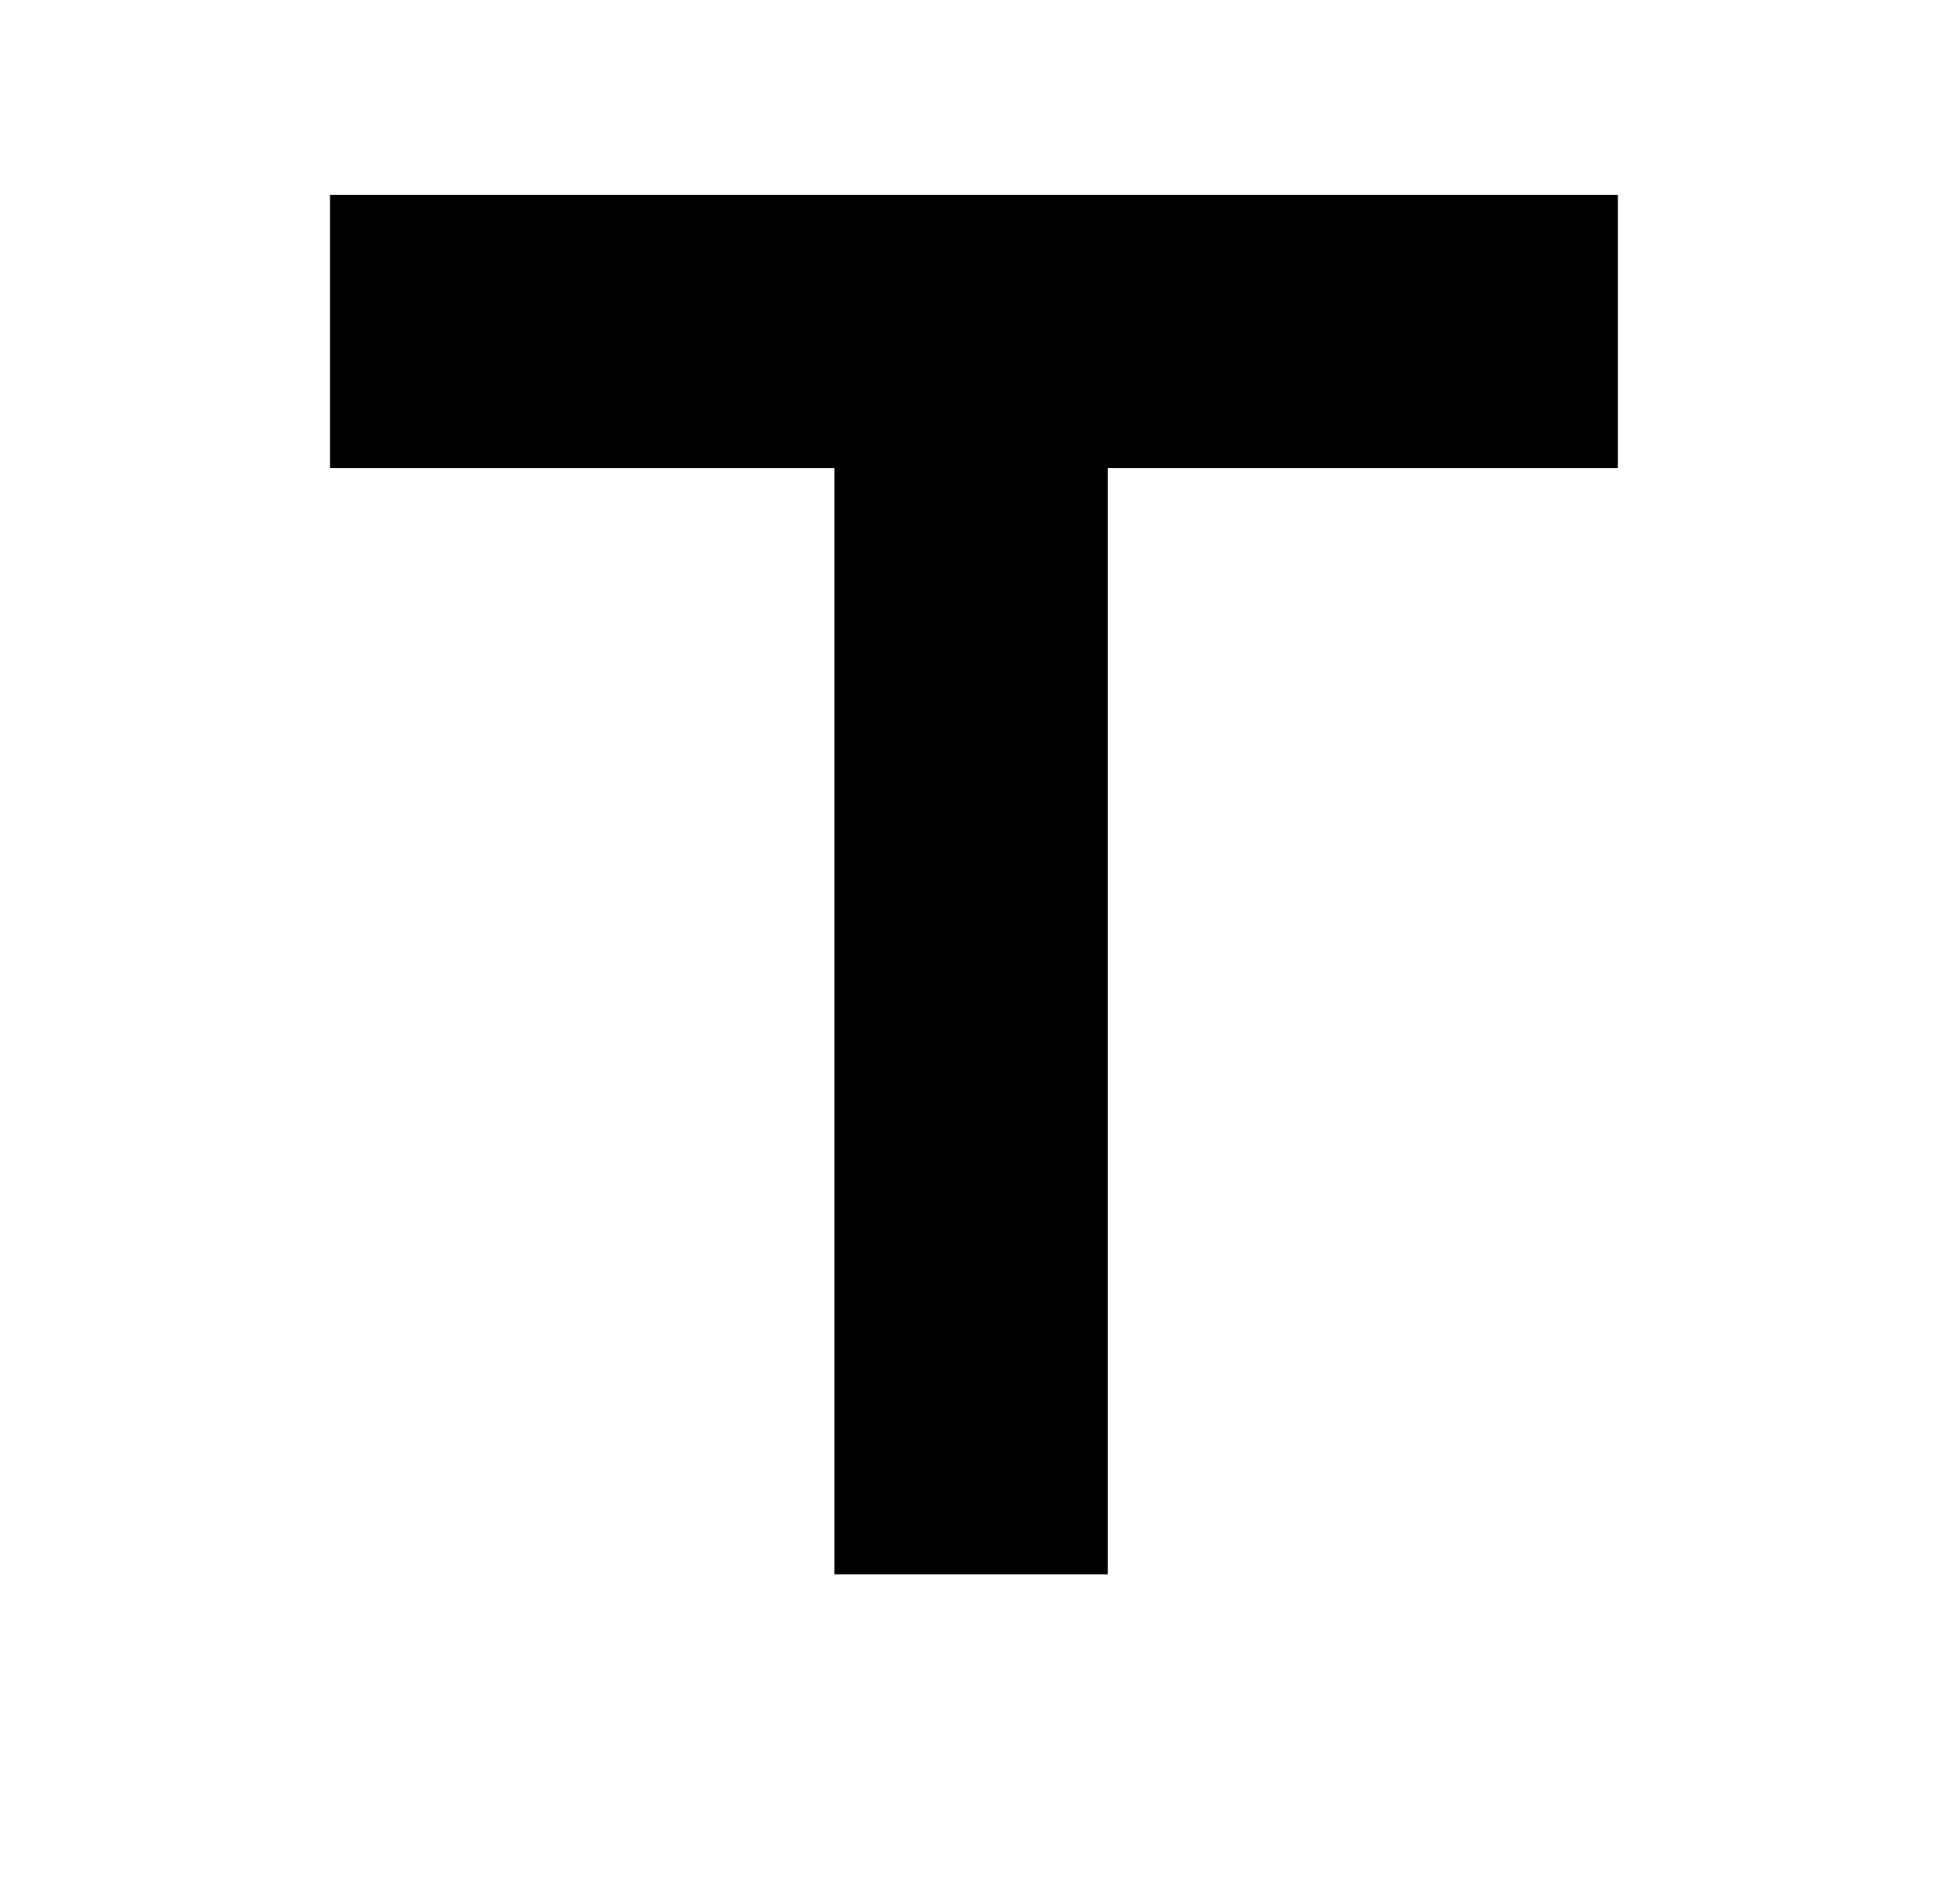 <svg xmlns:xlink="http://www.w3.org/1999/xlink" width="14.249" xmlns="http://www.w3.org/2000/svg" id="screenshot" version="1.1" viewBox="634.794 1493.517 14.249 13.932" height="13.932" style="-webkit-print-color-adjust: exact;"><g id="shape-9462e608-3a65-11ec-934a-27b3de2ee684"><path d="M637.208,1495.942L646.628,1495.942M641.897,1495.931L641.897,1505.035" style="fill: none; stroke-width: 2; stroke: rgb(0, 0, 0); stroke-opacity: 1;"/></g></svg>